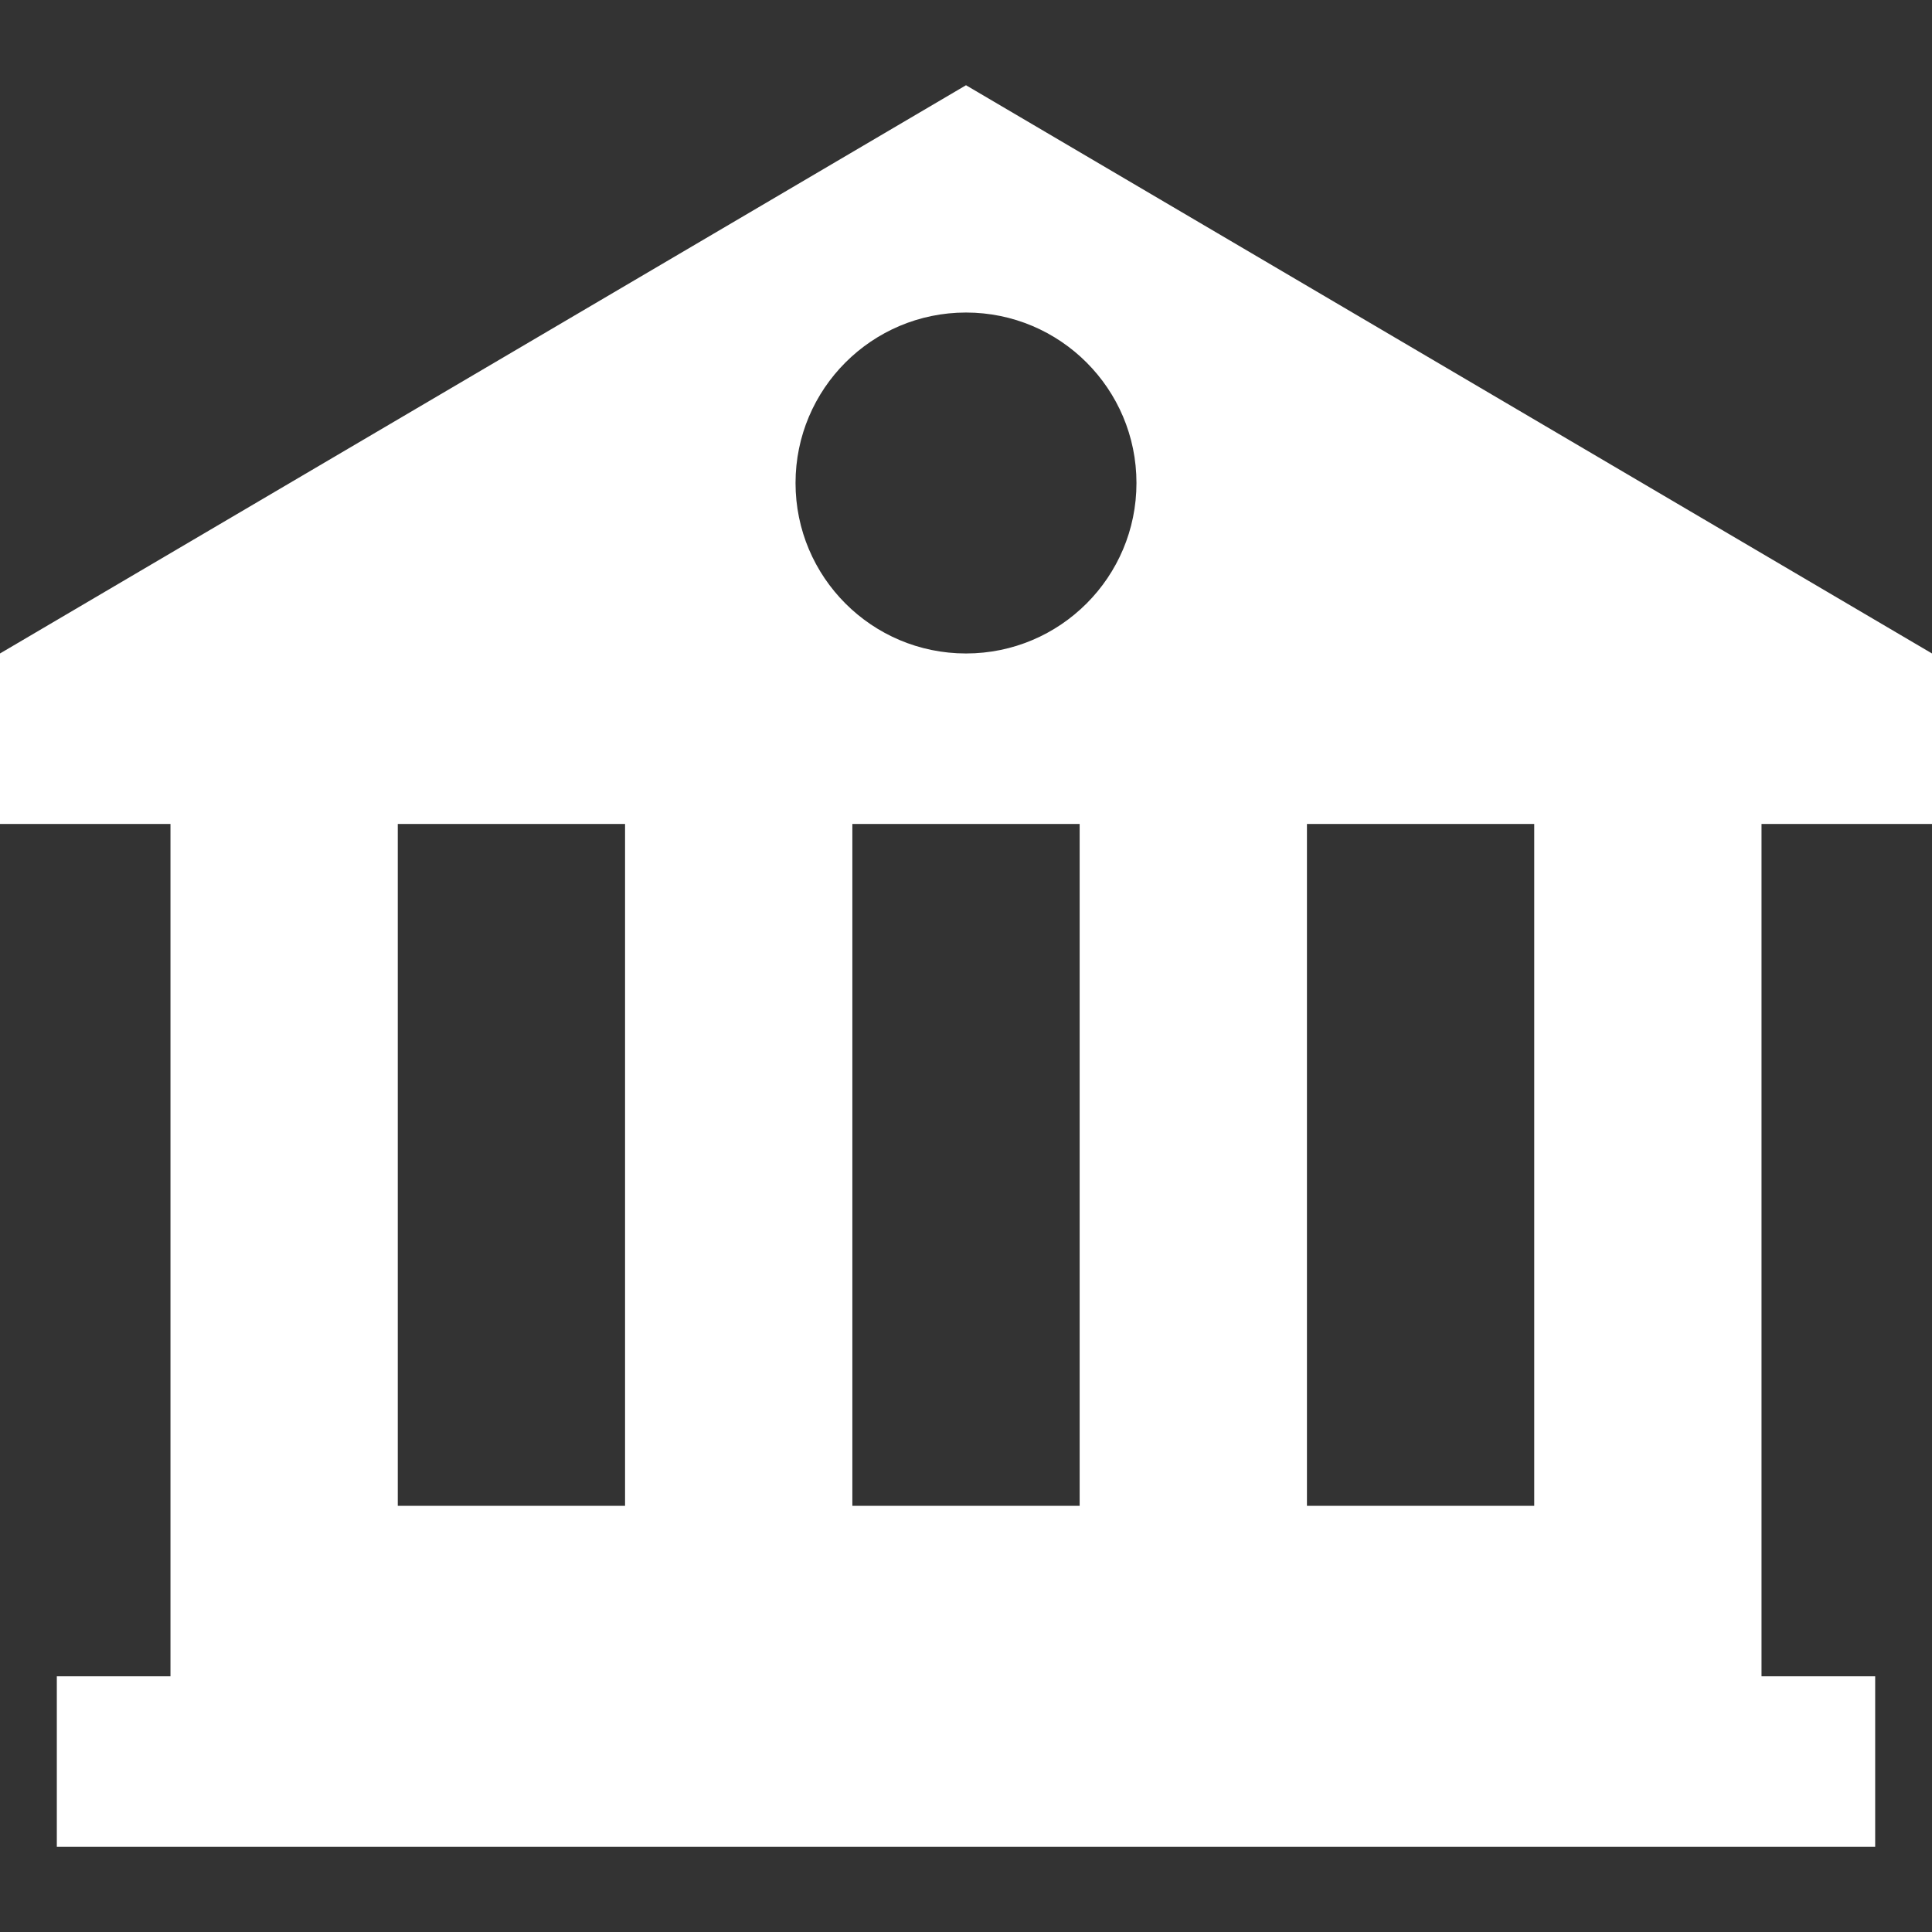 <?xml version="1.0" encoding="iso-8859-1"?>
<!-- Generator: Adobe Illustrator 19.0.0, SVG Export Plug-In . SVG Version: 6.00 Build 0)  -->
<svg xmlns="http://www.w3.org/2000/svg" xmlns:xlink="http://www.w3.org/1999/xlink" version="1.1" id="Layer_1" x="0px" y="0px" viewBox="0 0 512 512" style="enable-background:new 0 0 512 512;" xml:space="preserve" width="512px" height="512px">
<rect x="0" y="0" width="512" height="512" fill="#333333" stroke="none"/>
<g>
	<g>
		<path d="M512,218.353v-45.177L256,22.588L0,173.176v45.177h45.176v225.882H15.059v45.177h481.882v-45.177h-30.118V218.353H512z     M165.647,399.059h-60.235V218.353h60.235V399.059z M286.118,399.059h-60.235V218.353h60.235V399.059z M256,173.176    c-24.949,0-45.176-20.227-45.176-45.176S231.051,82.824,256,82.824s45.176,20.227,45.176,45.176S280.949,173.176,256,173.176z     M406.588,399.059h-60.235V218.353h60.235V399.059z" fill="#FFFFFF"/>
	</g>
</g>
<g>
</g>
<g>
</g>
<g>
</g>
<g>
</g>
<g>
</g>
<g>
</g>
<g>
</g>
<g>
</g>
<g>
</g>
<g>
</g>
<g>
</g>
<g>
</g>
<g>
</g>
<g>
</g>
<g>
</g>
</svg>
